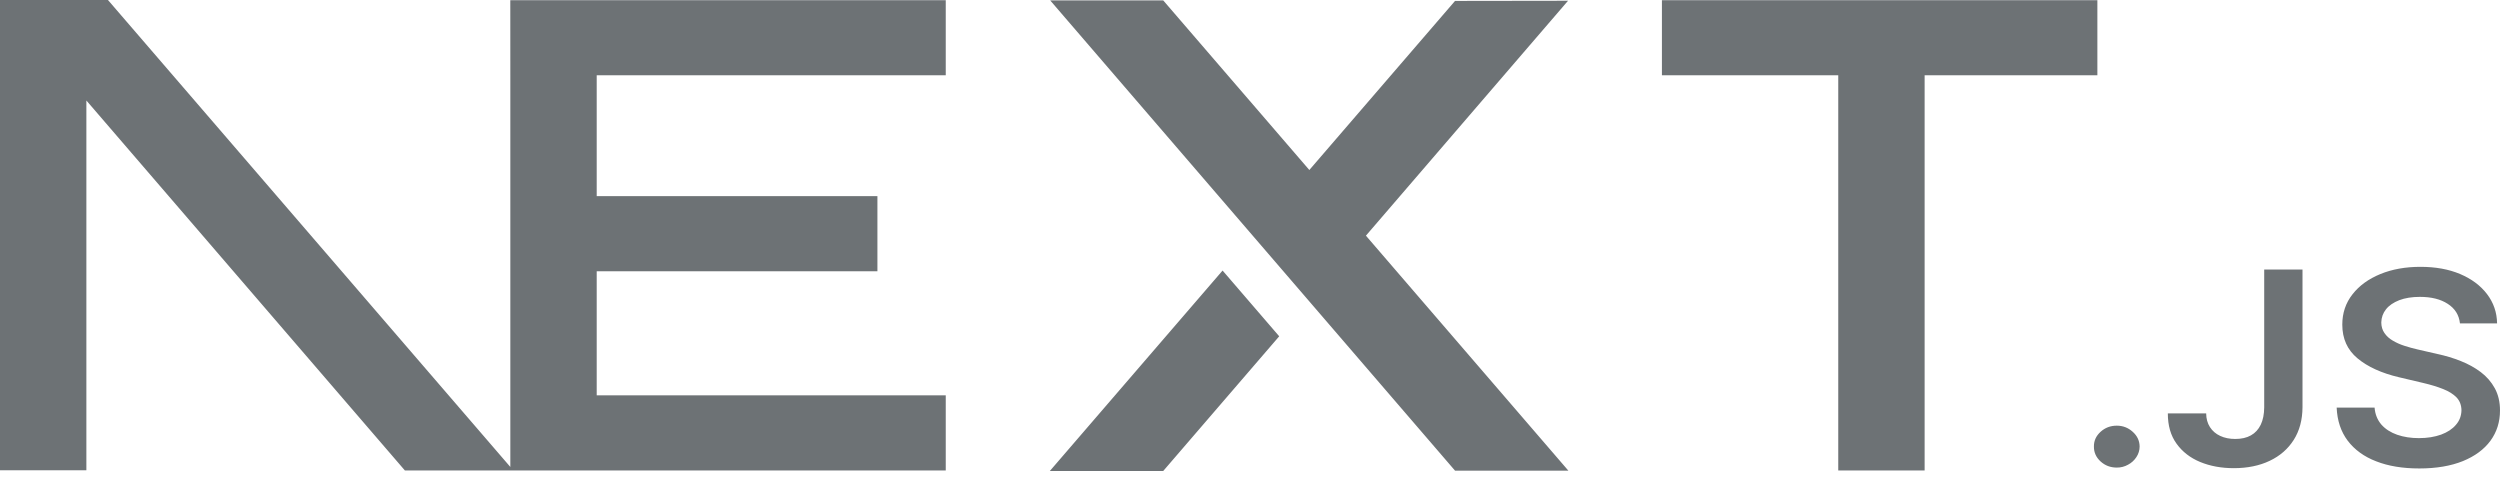<svg width="60" height="12" viewBox="0 0 60 12" fill="none" xmlns="http://www.w3.org/2000/svg">
<path d="M50.337 0.005V1.807H46.191V11.291H44.118V1.807H39.886V0.005H50.337ZM50.803 10.216C50.949 10.216 51.077 10.265 51.185 10.363C51.295 10.461 51.349 10.579 51.351 10.716C51.351 10.806 51.324 10.895 51.273 10.971C51.224 11.047 51.155 11.11 51.073 11.153C50.991 11.199 50.898 11.223 50.803 11.222C50.651 11.222 50.522 11.173 50.414 11.075C50.306 10.976 50.252 10.857 50.254 10.716C50.252 10.579 50.306 10.461 50.414 10.363C50.522 10.265 50.651 10.216 50.803 10.216ZM9.717 11.291L2.073 2.412V11.286H0V0H2.591L12.248 11.207L12.248 1.807L12.247 0.005H22.698V1.807H14.321V4.707H21.058V6.51H14.321V9.488H22.698V11.291H9.717ZM29.342 6.493L30.701 8.071L27.917 11.304H25.196L29.342 6.493ZM27.917 0.009L31.424 4.08L34.921 0.022L37.633 0.018L32.782 5.656L37.641 11.296H34.921L25.204 0.009H27.917ZM54.341 6.468H55.26V9.775C55.258 10.079 55.188 10.339 55.05 10.557C54.911 10.776 54.719 10.943 54.472 11.06C54.226 11.177 53.938 11.236 53.611 11.236C53.312 11.236 53.043 11.186 52.805 11.088C52.566 10.989 52.376 10.842 52.237 10.648C52.096 10.454 52.028 10.212 52.028 9.922H52.948C52.949 10.049 52.98 10.159 53.039 10.251C53.097 10.342 53.182 10.415 53.283 10.461C53.389 10.511 53.51 10.535 53.646 10.535C53.793 10.535 53.92 10.507 54.022 10.449C54.125 10.392 54.203 10.306 54.258 10.193C54.312 10.08 54.34 9.94 54.341 9.775V6.468ZM59.039 7.761C59.017 7.56 58.919 7.404 58.747 7.293C58.574 7.18 58.351 7.125 58.077 7.125C57.885 7.125 57.719 7.152 57.581 7.205C57.444 7.259 57.337 7.331 57.264 7.423C57.191 7.515 57.154 7.62 57.151 7.738C57.151 7.836 57.177 7.921 57.226 7.992C57.277 8.067 57.346 8.129 57.427 8.175C57.515 8.227 57.609 8.269 57.708 8.3C57.812 8.334 57.916 8.362 58.02 8.386L58.498 8.496C58.691 8.537 58.878 8.593 59.056 8.664C59.234 8.734 59.396 8.823 59.538 8.93C59.68 9.037 59.792 9.167 59.875 9.318C59.958 9.47 60 9.647 60 9.851C60 10.127 59.924 10.368 59.771 10.578C59.618 10.786 59.397 10.949 59.108 11.067C58.82 11.183 58.472 11.243 58.062 11.243C57.666 11.243 57.32 11.186 57.029 11.072C56.737 10.96 56.51 10.794 56.345 10.577C56.181 10.359 56.093 10.094 56.08 9.783H56.99C57.003 9.945 57.059 10.081 57.154 10.191C57.251 10.3 57.378 10.38 57.532 10.434C57.688 10.488 57.862 10.515 58.055 10.515C58.255 10.515 58.432 10.486 58.586 10.431C58.737 10.375 58.857 10.297 58.942 10.196C59.029 10.097 59.073 9.979 59.075 9.845C59.073 9.722 59.034 9.62 58.958 9.539C58.88 9.459 58.774 9.392 58.638 9.338C58.5 9.283 58.34 9.234 58.157 9.191L57.576 9.054C57.156 8.955 56.823 8.803 56.58 8.6C56.336 8.397 56.215 8.128 56.215 7.791C56.215 7.514 56.296 7.271 56.461 7.062C56.623 6.854 56.847 6.693 57.129 6.577C57.413 6.461 57.733 6.404 58.09 6.404C58.452 6.404 58.77 6.461 59.044 6.577C59.317 6.693 59.532 6.853 59.688 7.057C59.844 7.262 59.926 7.496 59.93 7.761H59.039Z" fill="#6D7275"/>
</svg>
